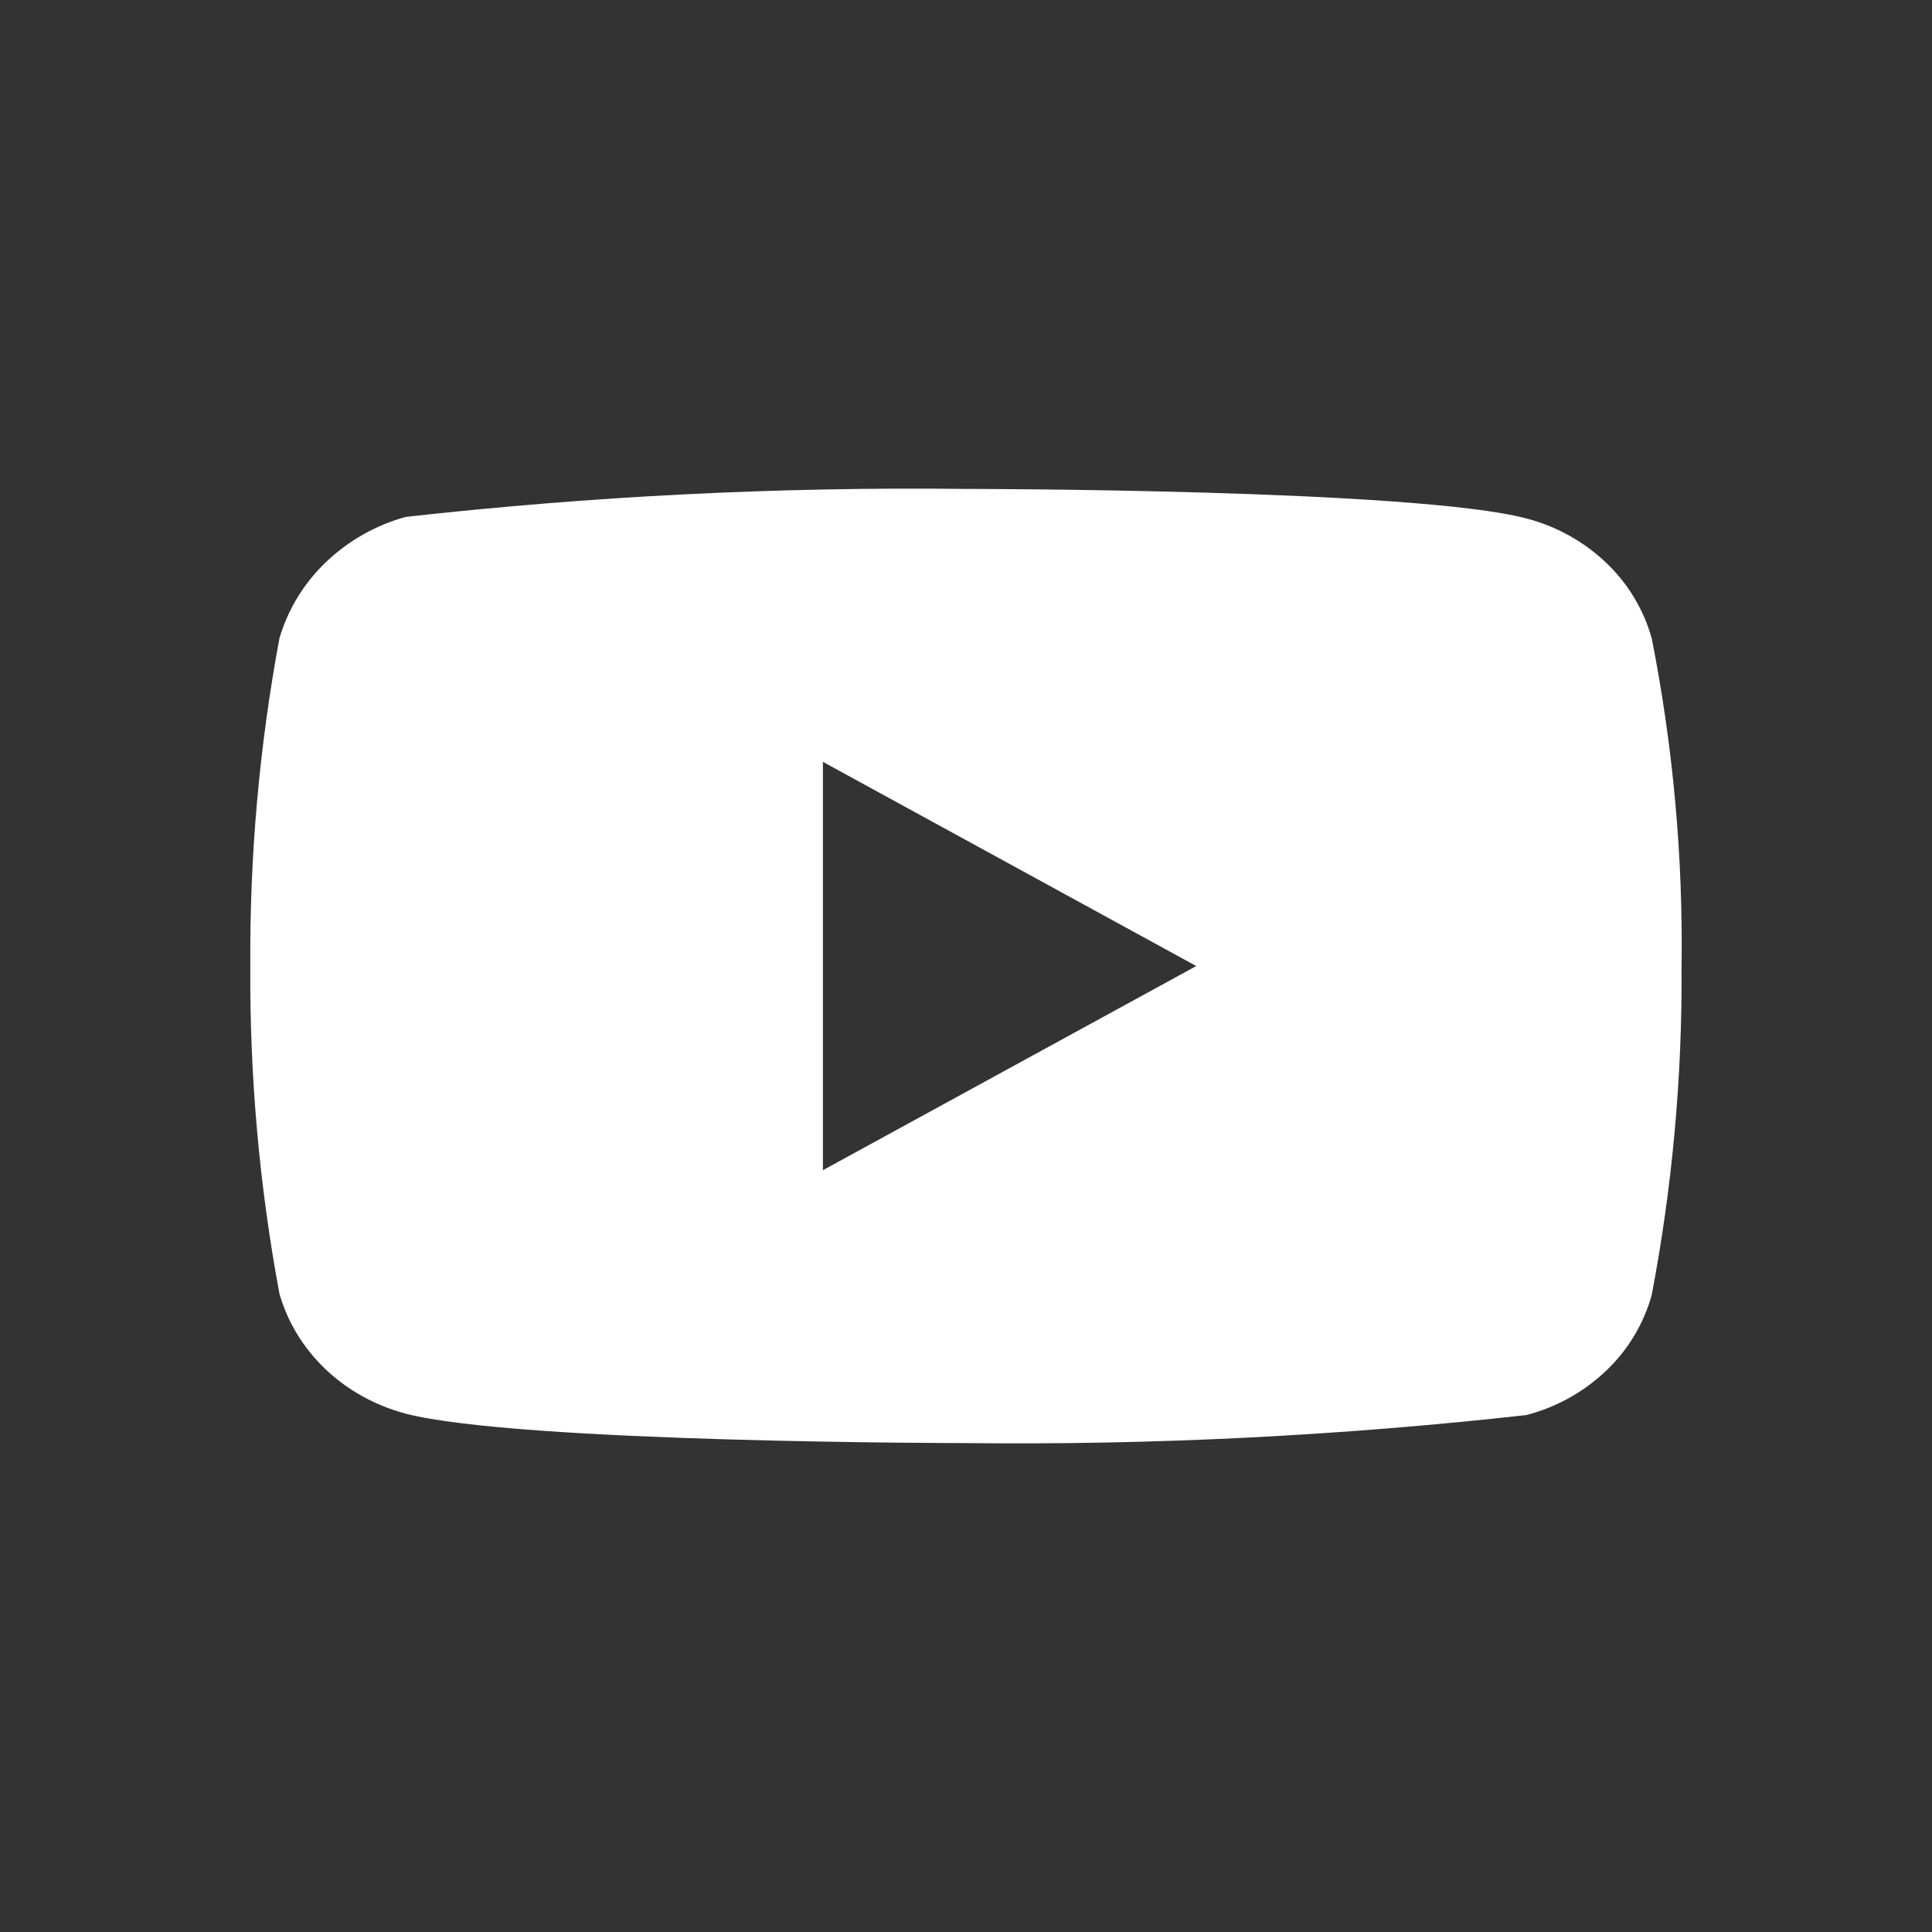 <svg width="48" height="48" viewBox="0 0 48 48" fill="none" xmlns="http://www.w3.org/2000/svg">
<rect x="0" y="0" width="48" height="48" fill="#333333" stroke="none"/>
<path d="M41.037 15.861C40.836 15.143 40.444 14.493 39.902 13.979C39.346 13.451 38.663 13.072 37.92 12.88C35.138 12.147 23.99 12.147 23.99 12.147C19.342 12.094 14.696 12.326 10.077 12.843C9.333 13.049 8.652 13.436 8.094 13.969C7.546 14.497 7.149 15.147 6.942 15.86C6.443 18.544 6.201 21.27 6.219 24C6.201 26.728 6.442 29.452 6.942 32.14C7.145 32.85 7.54 33.497 8.09 34.02C8.64 34.543 9.324 34.921 10.077 35.121C12.896 35.853 23.99 35.853 23.99 35.853C28.643 35.906 33.295 35.673 37.92 35.157C38.663 34.965 39.346 34.586 39.902 34.057C40.444 33.544 40.835 32.894 41.036 32.176C41.547 29.492 41.796 26.766 41.778 24.034C41.817 21.291 41.568 18.551 41.037 15.86V15.861ZM20.445 29.073V18.928L29.721 24.001L20.445 29.073Z" fill="white"/>
</svg>

